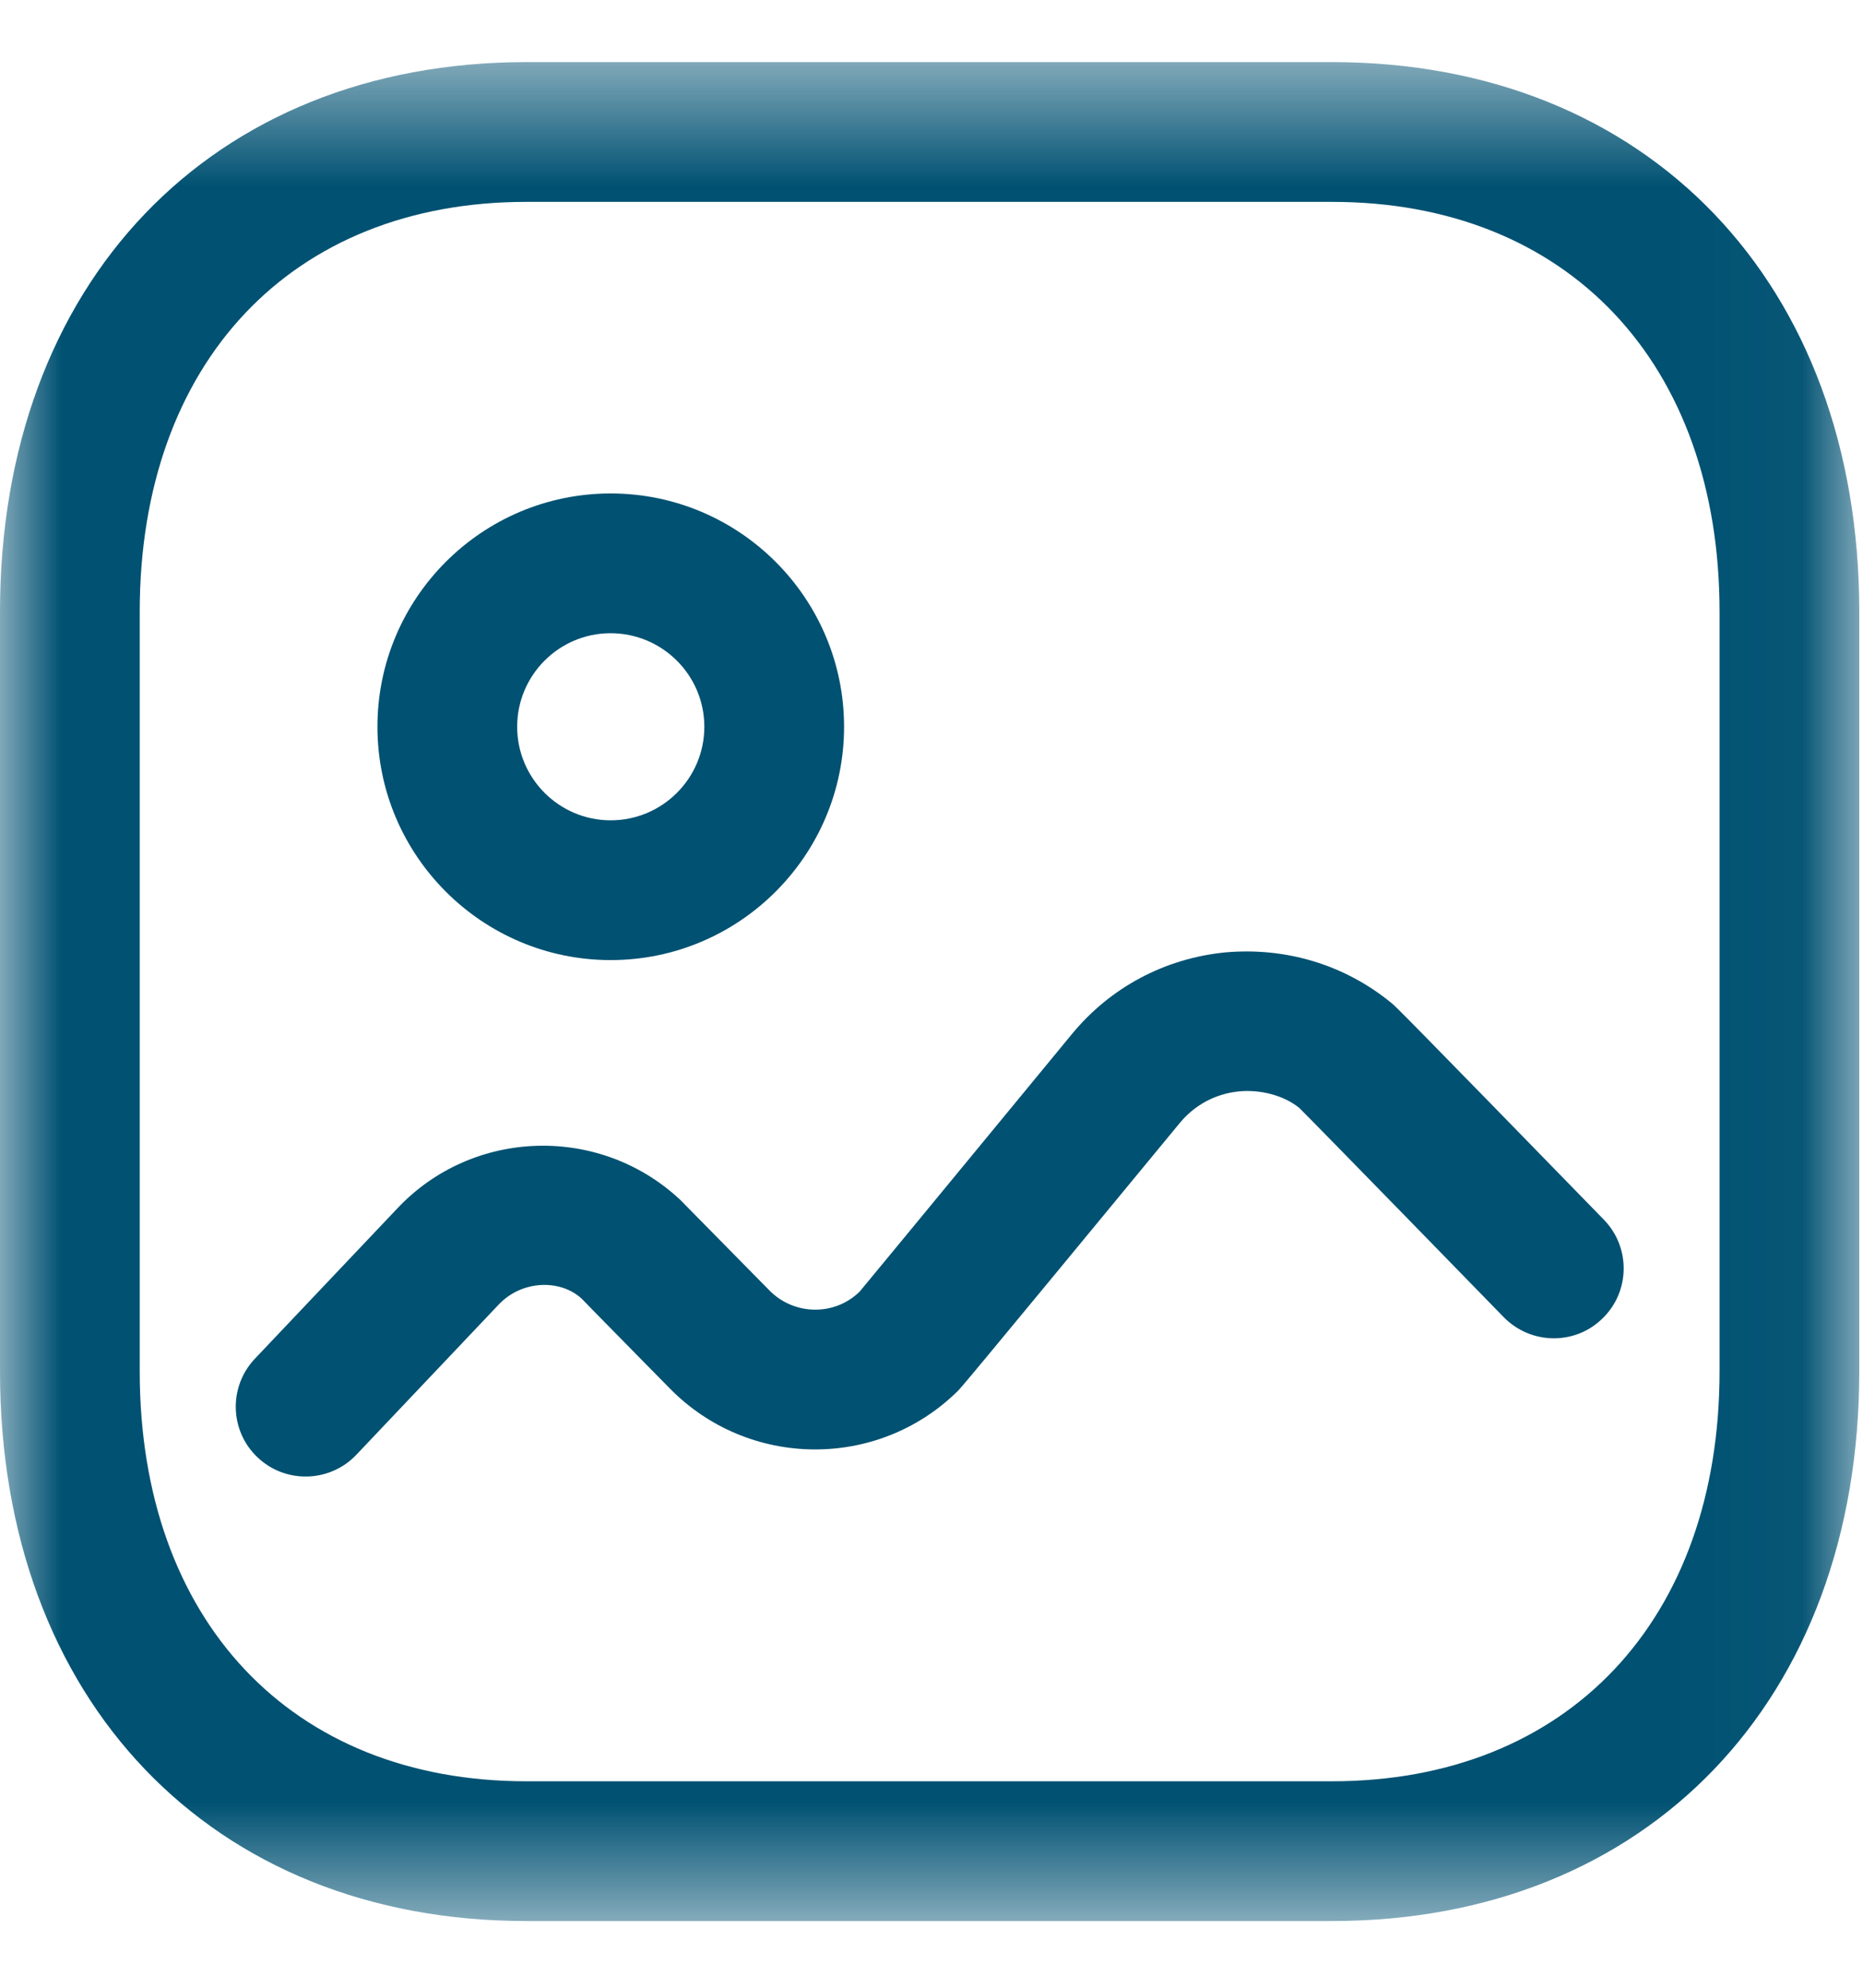 <svg width="15" height="16" viewBox="0 0 15 16" fill="none" xmlns="http://www.w3.org/2000/svg">
<mask id="mask0_1845_4243" style="mask-type:luminance" maskUnits="userSpaceOnUse" x="0" y="0" width="15" height="16">
<path fill-rule="evenodd" clip-rule="evenodd" d="M0 0.5H14.97V15.462H0V0.5Z" fill="white"/>
</mask>
<g mask="url(#mask0_1845_4243)">
<path fill-rule="evenodd" clip-rule="evenodd" d="M4.237 1.625C2.347 1.625 1.125 2.92 1.125 4.924V11.038C1.125 13.043 2.347 14.338 4.237 14.338H10.725C12.62 14.338 13.845 13.043 13.845 11.038V4.924C13.845 2.92 12.62 1.625 10.725 1.625H4.237ZM10.725 15.463H4.237C1.702 15.463 0 13.684 0 11.038V4.924C0 2.278 1.702 0.5 4.237 0.5H10.725C13.264 0.5 14.97 2.278 14.97 4.924V11.038C14.97 13.684 13.264 15.463 10.725 15.463Z" fill="#005172"/>
</g>
<path fill-rule="evenodd" clip-rule="evenodd" d="M2.461 11.885C2.321 11.885 2.183 11.834 2.074 11.731C1.848 11.518 1.839 11.161 2.053 10.936L3.199 9.727C3.806 9.082 4.829 9.051 5.477 9.658L6.195 10.387C6.395 10.59 6.721 10.594 6.922 10.396C6.998 10.306 8.631 8.323 8.631 8.323C8.942 7.946 9.38 7.714 9.866 7.666C10.354 7.623 10.827 7.765 11.204 8.074C11.237 8.101 11.266 8.126 12.913 9.817C13.13 10.039 13.126 10.396 12.903 10.612C12.681 10.831 12.324 10.824 12.107 10.602C12.107 10.602 10.571 9.025 10.461 8.918C10.345 8.823 10.158 8.767 9.974 8.785C9.788 8.804 9.62 8.893 9.5 9.038C7.757 11.152 7.736 11.173 7.708 11.2C7.064 11.832 6.026 11.821 5.393 11.176C5.393 11.176 4.696 10.468 4.684 10.454C4.511 10.294 4.202 10.304 4.016 10.5L2.869 11.71C2.758 11.827 2.609 11.885 2.461 11.885Z" fill="#005172"/>
<path fill-rule="evenodd" clip-rule="evenodd" d="M4.916 5.097C4.502 5.097 4.164 5.434 4.164 5.85C4.164 6.265 4.502 6.603 4.917 6.603C5.333 6.603 5.671 6.265 5.671 5.85C5.671 5.435 5.333 5.097 4.916 5.097ZM4.917 7.728C3.881 7.728 3.039 6.885 3.039 5.85C3.039 4.814 3.881 3.972 4.917 3.972C5.954 3.972 6.796 4.815 6.796 5.85C6.796 6.885 5.953 7.728 4.917 7.728Z" fill="#005172"/>
</svg>
